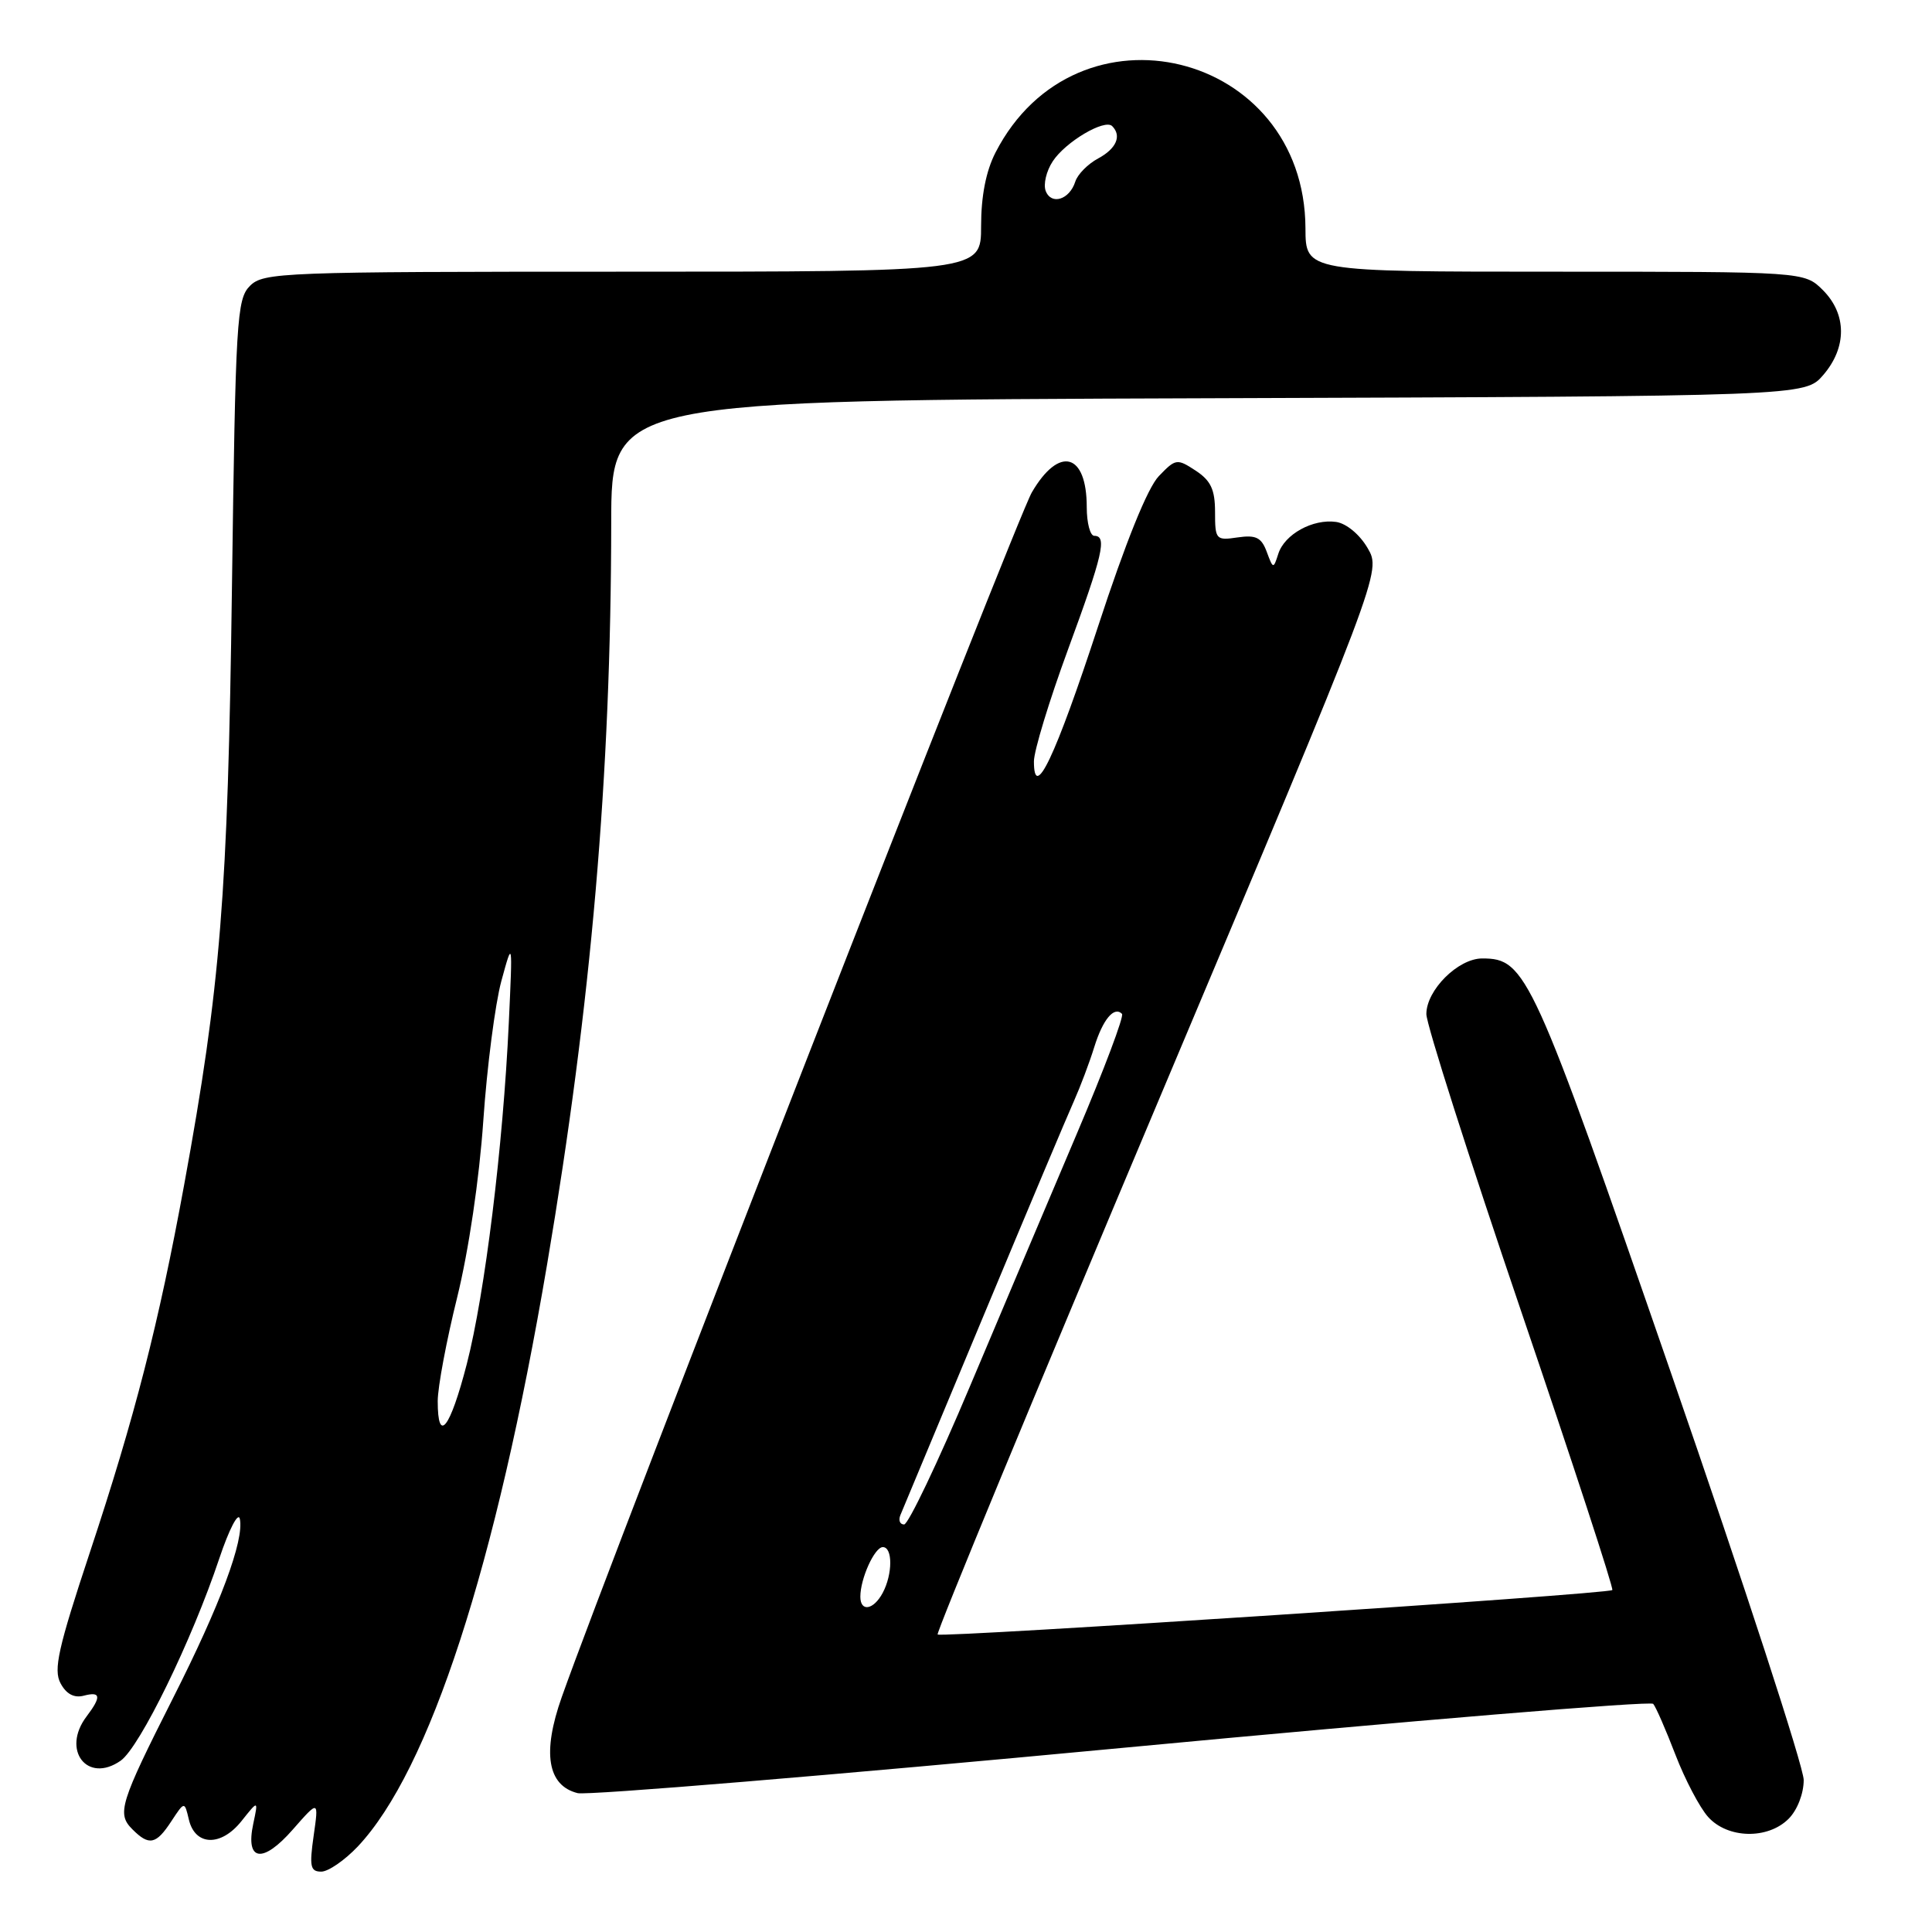 <?xml version="1.0" encoding="UTF-8" standalone="no"?>
<!DOCTYPE svg PUBLIC "-//W3C//DTD SVG 1.1//EN" "http://www.w3.org/Graphics/SVG/1.1/DTD/svg11.dtd" >
<svg xmlns="http://www.w3.org/2000/svg" xmlns:xlink="http://www.w3.org/1999/xlink" version="1.1" viewBox="0 0 256 256">
 <g >
 <path fill="currentColor"
d=" M 47.40 244.68 C 56.91 234.59 65.72 207.51 72.50 167.50 C 78.35 132.98 80.96 102.78 80.99 69.27 C 81.00 53.04 81.00 53.04 160.09 52.77 C 239.17 52.50 239.17 52.50 241.59 49.69 C 244.74 46.03 244.72 41.63 241.55 38.45 C 239.09 36.00 239.09 36.00 206.05 36.00 C 173.00 36.00 173.00 36.00 172.98 30.25 C 172.89 6.74 142.64 -0.66 131.91 20.21 C 130.65 22.66 130.00 25.98 130.00 29.96 C 130.00 36.00 130.00 36.00 82.50 36.00 C 37.35 36.00 34.91 36.09 33.12 37.88 C 31.37 39.63 31.21 42.30 30.73 78.13 C 30.19 118.61 29.23 130.63 24.40 157.00 C 21.03 175.40 17.86 187.75 11.91 205.69 C 7.71 218.36 7.06 221.25 8.02 223.04 C 8.78 224.47 9.82 225.02 11.09 224.69 C 13.36 224.09 13.46 224.81 11.47 227.44 C 8.10 231.89 11.57 236.39 15.99 233.30 C 18.52 231.52 25.43 217.37 29.06 206.50 C 30.35 202.65 31.57 200.29 31.78 201.26 C 32.37 204.08 29.20 212.61 22.93 225.00 C 15.88 238.96 15.46 240.32 17.54 242.39 C 19.75 244.61 20.68 244.42 22.70 241.33 C 24.45 238.67 24.45 238.67 25.02 241.08 C 25.84 244.61 29.28 244.72 32.00 241.30 C 34.23 238.50 34.23 238.50 33.56 241.65 C 32.49 246.65 34.80 246.99 38.80 242.42 C 42.24 238.50 42.24 238.50 41.56 243.25 C 40.98 247.32 41.12 248.00 42.57 248.00 C 43.50 248.00 45.67 246.50 47.40 244.68 Z  M 237.00 241.00 C 238.15 239.85 239.00 237.67 239.00 235.86 C 239.00 234.14 231.12 209.95 221.48 182.11 C 203.03 128.79 202.22 127.00 196.40 127.00 C 193.21 127.00 189.00 131.19 189.00 134.37 C 189.00 135.72 194.63 153.36 201.50 173.57 C 208.38 193.79 213.84 210.49 213.64 210.69 C 213.11 211.23 124.71 217.04 124.24 216.58 C 124.03 216.36 137.17 184.59 153.45 145.97 C 183.04 75.75 183.04 75.75 181.22 72.63 C 180.17 70.82 178.40 69.36 177.05 69.16 C 173.97 68.72 170.20 70.79 169.38 73.39 C 168.73 75.41 168.70 75.41 167.85 73.12 C 167.14 71.21 166.42 70.86 163.99 71.21 C 161.12 71.64 161.00 71.50 161.00 67.85 C 161.00 64.87 160.44 63.68 158.43 62.36 C 155.96 60.74 155.78 60.77 153.55 63.09 C 152.07 64.62 149.14 71.87 145.50 83.00 C 139.81 100.35 137.00 106.27 137.00 100.89 C 137.00 99.49 139.03 92.84 141.50 86.11 C 146.14 73.49 146.72 71.00 145.00 71.00 C 144.45 71.00 144.00 69.29 144.00 67.20 C 144.00 60.01 140.34 59.03 136.72 65.25 C 134.63 68.85 81.15 205.90 74.44 224.86 C 71.82 232.25 72.54 236.60 76.54 237.60 C 77.82 237.92 110.28 235.23 148.66 231.61 C 187.03 227.99 218.72 225.36 219.06 225.77 C 219.41 226.17 220.73 229.20 222.00 232.50 C 223.27 235.80 225.22 239.51 226.33 240.75 C 228.92 243.64 234.24 243.76 237.00 241.00 Z  M 58.00 185.65 C 58.00 183.81 59.16 177.62 60.58 171.90 C 62.10 165.73 63.51 156.21 64.04 148.50 C 64.53 141.35 65.61 133.03 66.43 130.00 C 67.93 124.50 67.93 124.50 67.42 135.50 C 66.66 151.89 64.25 171.44 61.85 180.75 C 59.63 189.33 58.00 191.41 58.00 185.65 Z  M 138.56 25.30 C 138.23 24.43 138.64 22.67 139.49 21.38 C 141.17 18.80 146.38 15.72 147.37 16.71 C 148.66 18.00 147.92 19.70 145.52 20.99 C 144.15 21.72 142.78 23.11 142.48 24.07 C 141.72 26.46 139.30 27.22 138.56 25.30 Z  M 114.00 211.57 C 114.00 209.16 115.89 205.00 116.98 205.00 C 118.30 205.00 118.29 208.58 116.96 211.07 C 115.75 213.33 114.00 213.63 114.00 211.57 Z  M 119.31 200.75 C 119.60 200.06 124.55 188.19 130.31 174.38 C 136.07 160.56 141.47 147.74 142.31 145.88 C 143.14 144.02 144.35 140.82 144.99 138.76 C 146.13 135.08 147.62 133.29 148.67 134.34 C 148.97 134.63 146.28 141.77 142.70 150.19 C 139.13 158.61 132.73 173.71 128.50 183.75 C 124.27 193.79 120.35 202.00 119.80 202.00 C 119.24 202.00 119.02 201.44 119.31 200.75 Z "/>
</g>
</svg>